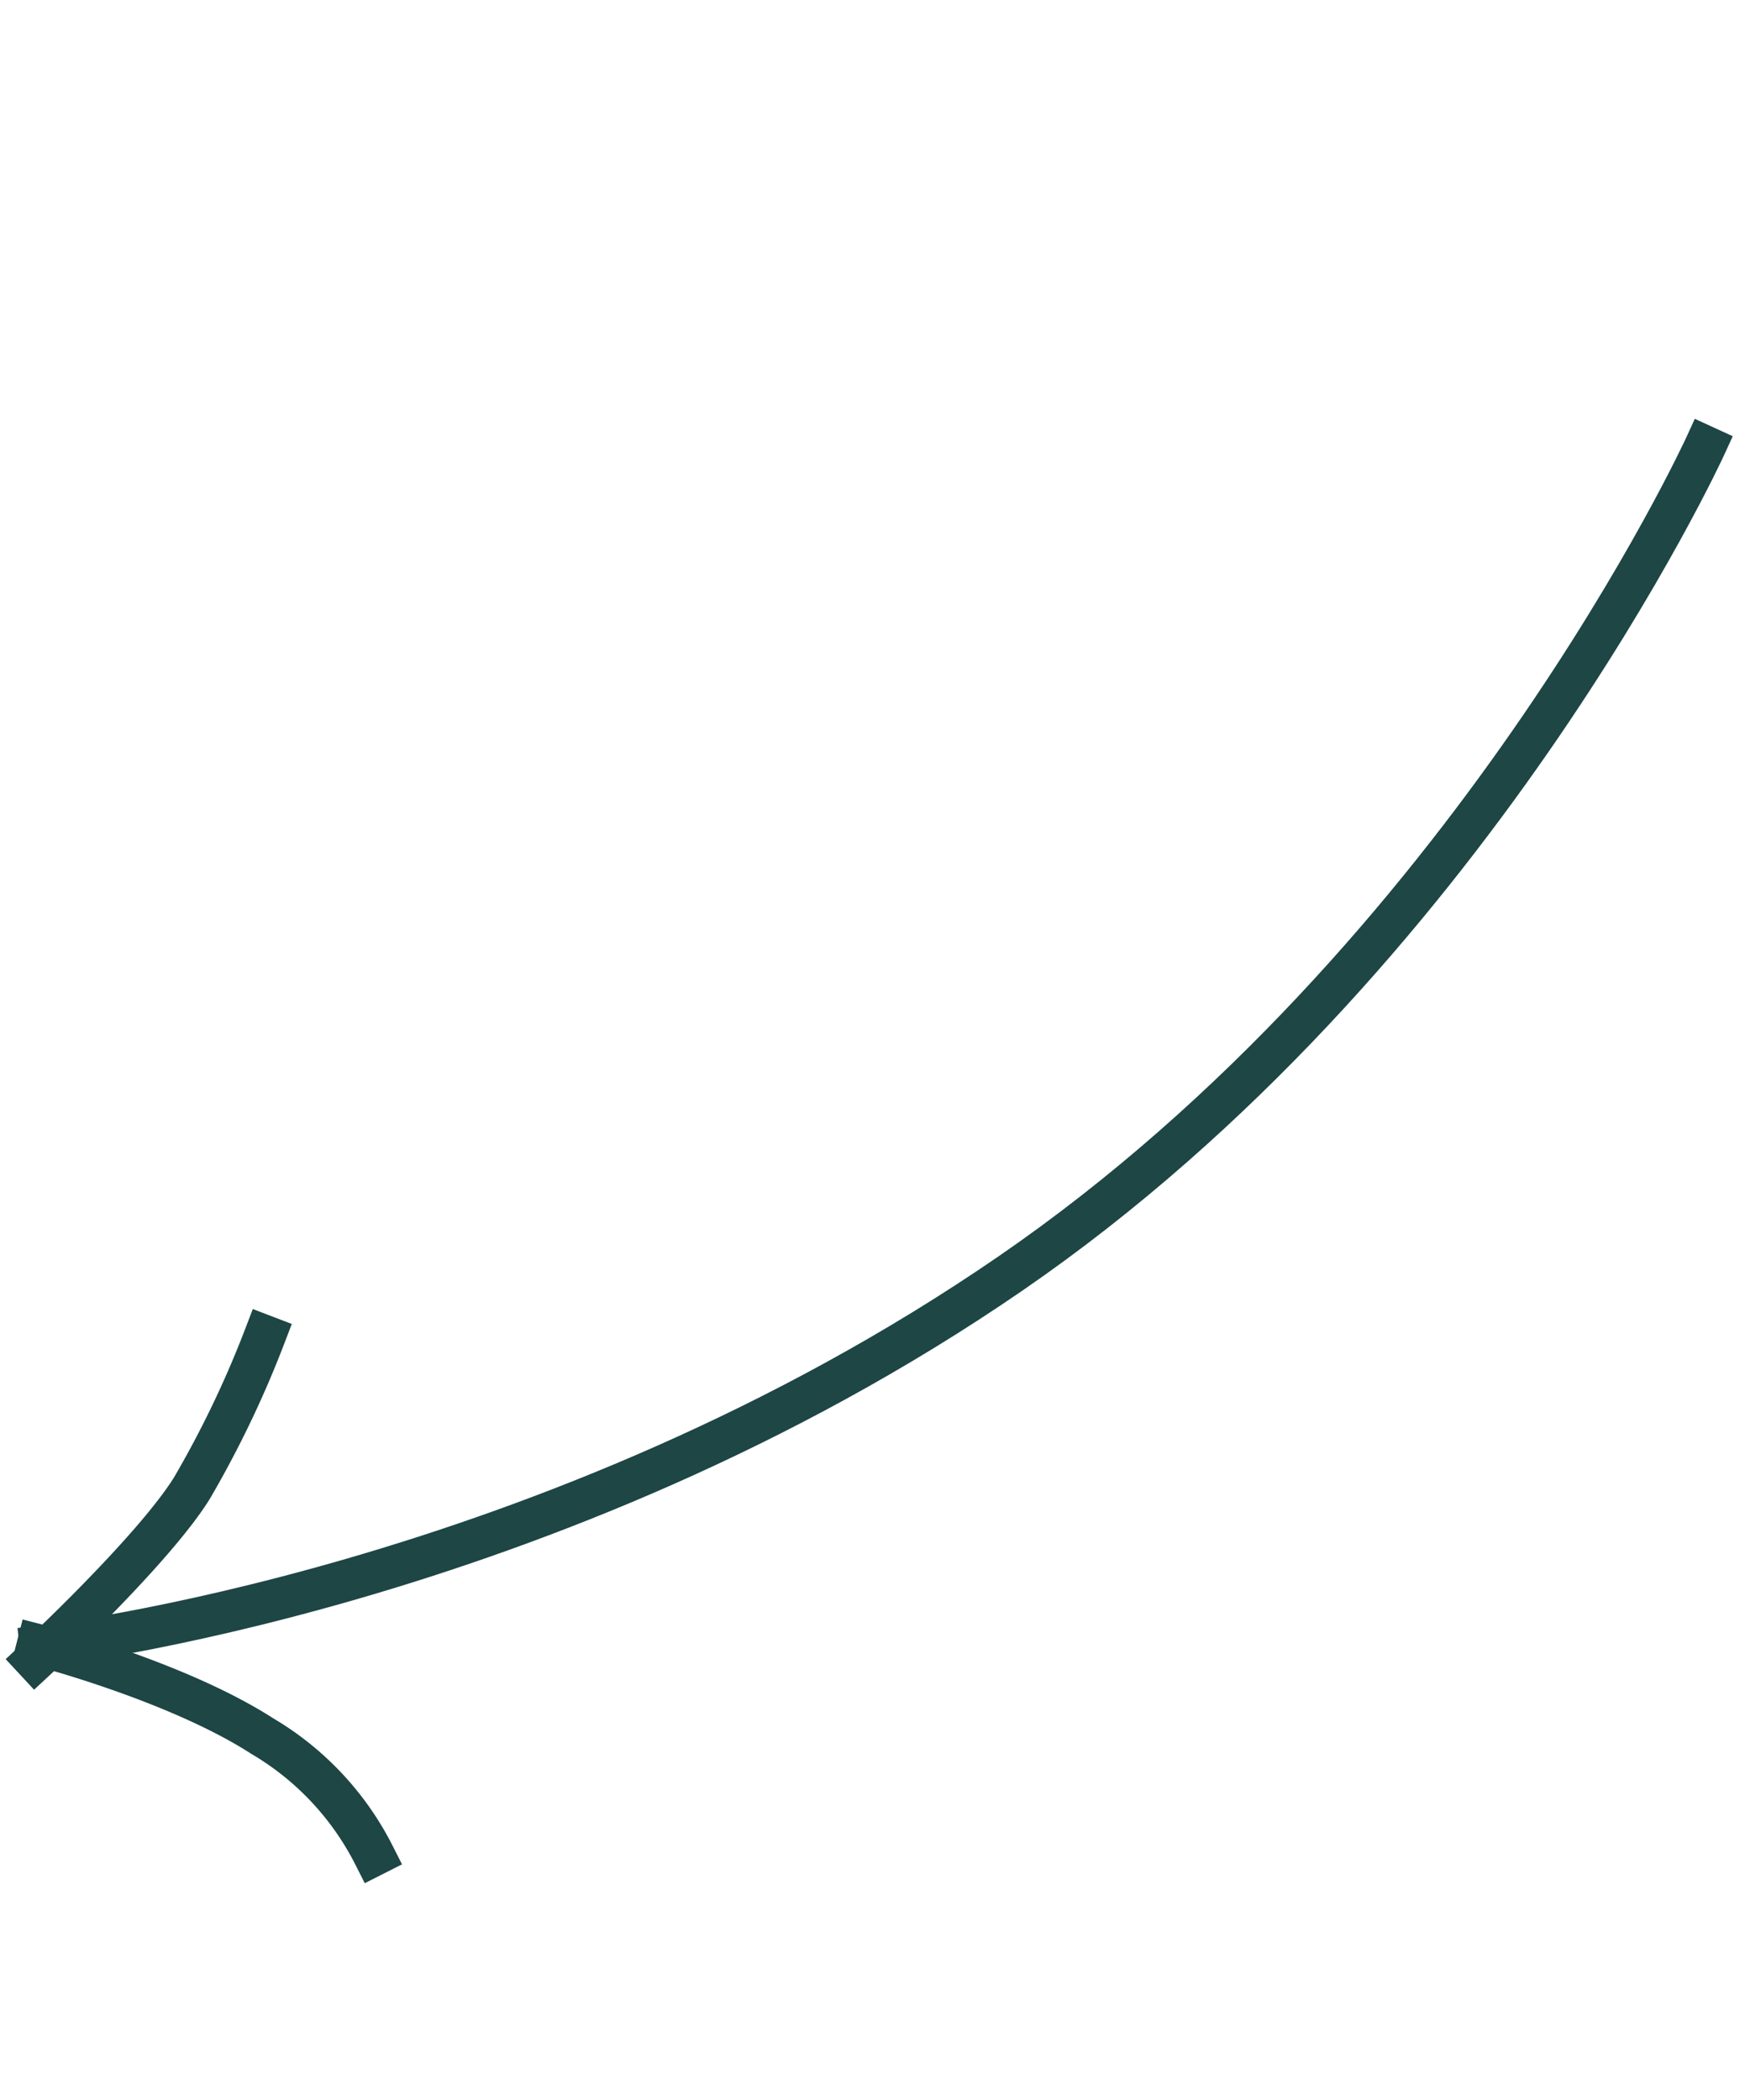 <svg xmlns="http://www.w3.org/2000/svg" width="83.597" height="100.574" viewBox="0 0 83.597 100.574">
  <g id="arrow-black" transform="matrix(-0.53, 0.848, -0.848, -0.53, 82.134, 21.667)">
    <path id="Line" d="M91,37.69S75.762,18.421,51.221,7.753,0,.53,0,.53" transform="translate(0 0)" fill="none" stroke="#1d4645" stroke-linecap="square" stroke-miterlimit="10" stroke-width="2"/>
    <path id="Line_2" data-name="Line 2" d="M2,19S-.069,12.466,0,7.556A13.91,13.91,0,0,1,2,0" transform="translate(89.012 18.847)" fill="none" stroke="#1d4645" stroke-linecap="square" stroke-miterlimit="10" stroke-width="2"/>
    <path id="Line_2-2" data-name="Line 2" d="M19,2S11.6,0,8.045,0A49.577,49.577,0,0,0,0,.9" transform="translate(72.697 35.559)" fill="none" stroke="#1d4645" stroke-linecap="square" stroke-miterlimit="10" stroke-width="2"/>
  </g>
</svg>
